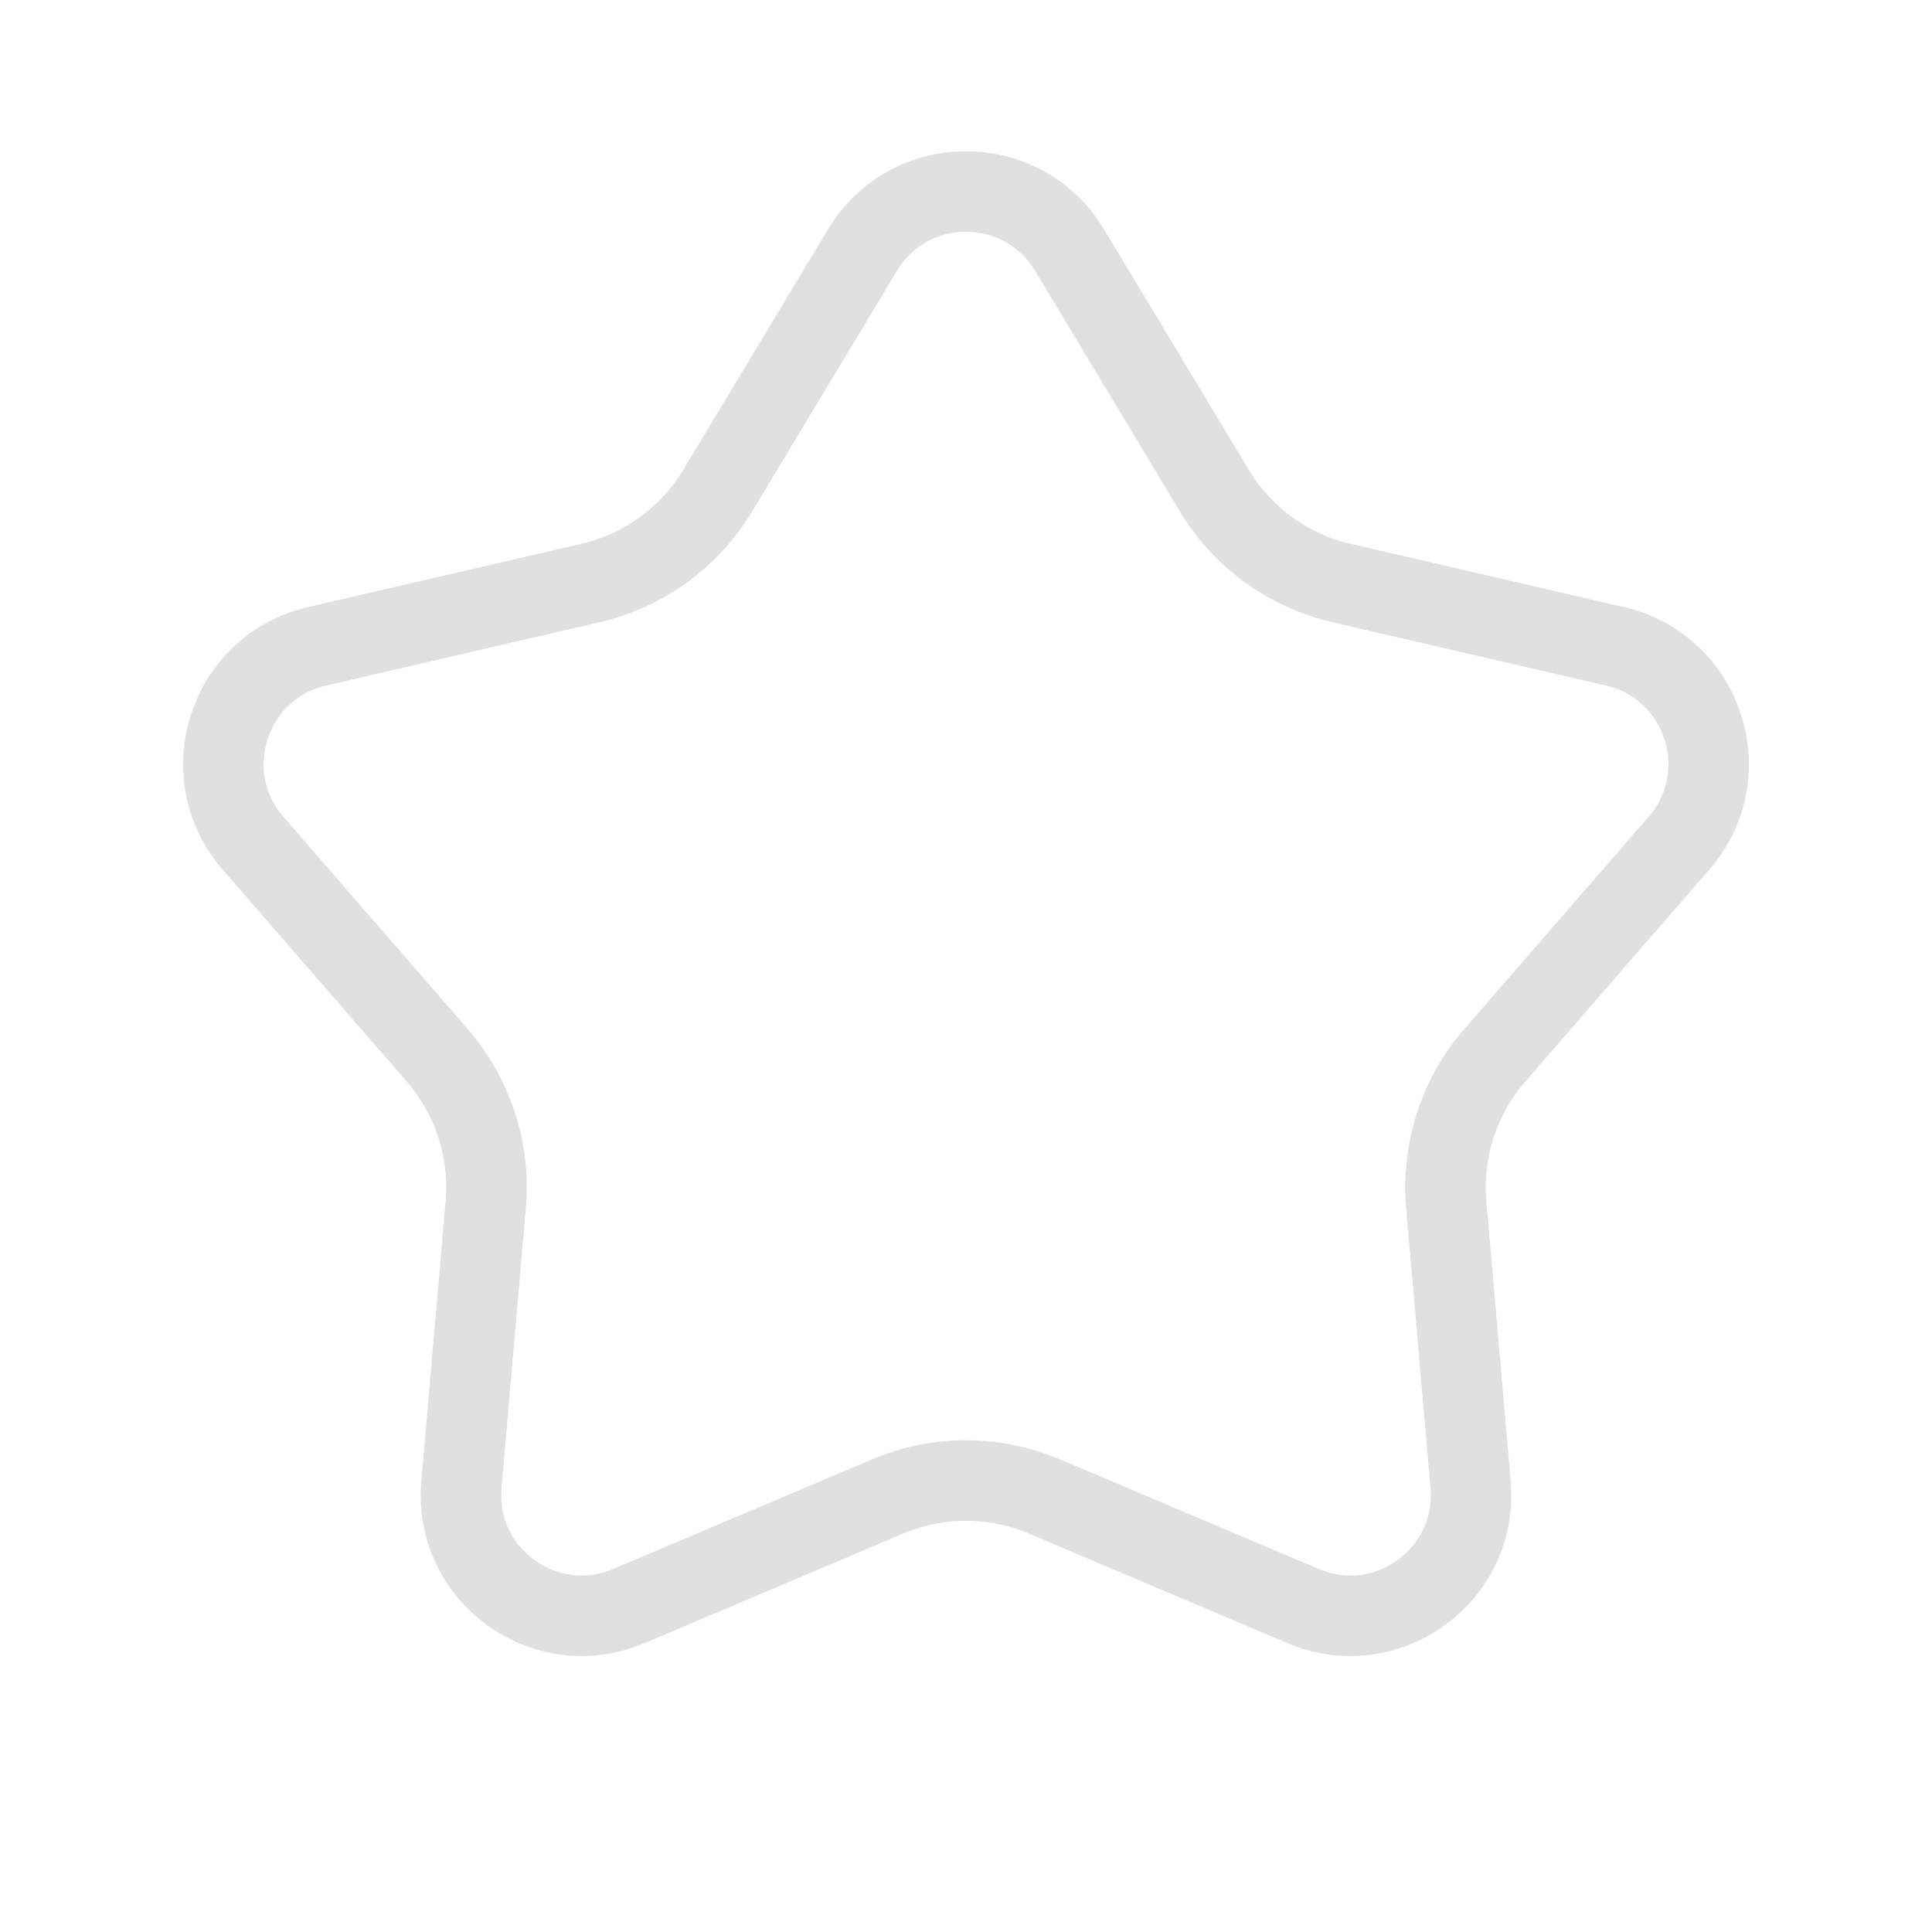 <svg width="24" height="24" viewBox="0 0 24 24" fill="none" xmlns="http://www.w3.org/2000/svg">
<path d="M10.715 3.105C11.298 2.137 12.702 2.137 13.285 3.105L15.085 6.095C15.434 6.675 16.003 7.089 16.663 7.242L20.062 8.029C21.164 8.284 21.598 9.62 20.857 10.474L18.569 13.109C18.125 13.62 17.908 14.29 17.966 14.964L18.268 18.441C18.366 19.567 17.23 20.392 16.188 19.951L12.975 18.59C12.352 18.326 11.648 18.326 11.025 18.59L7.812 19.951C6.771 20.392 5.634 19.567 5.732 18.441L6.034 14.964C6.092 14.29 5.875 13.62 5.431 13.109L3.143 10.474C2.402 9.62 2.836 8.284 3.938 8.029L7.337 7.242C7.997 7.089 8.566 6.675 8.915 6.095L10.715 3.105Z" stroke="#E0E0E0"/>
</svg>
